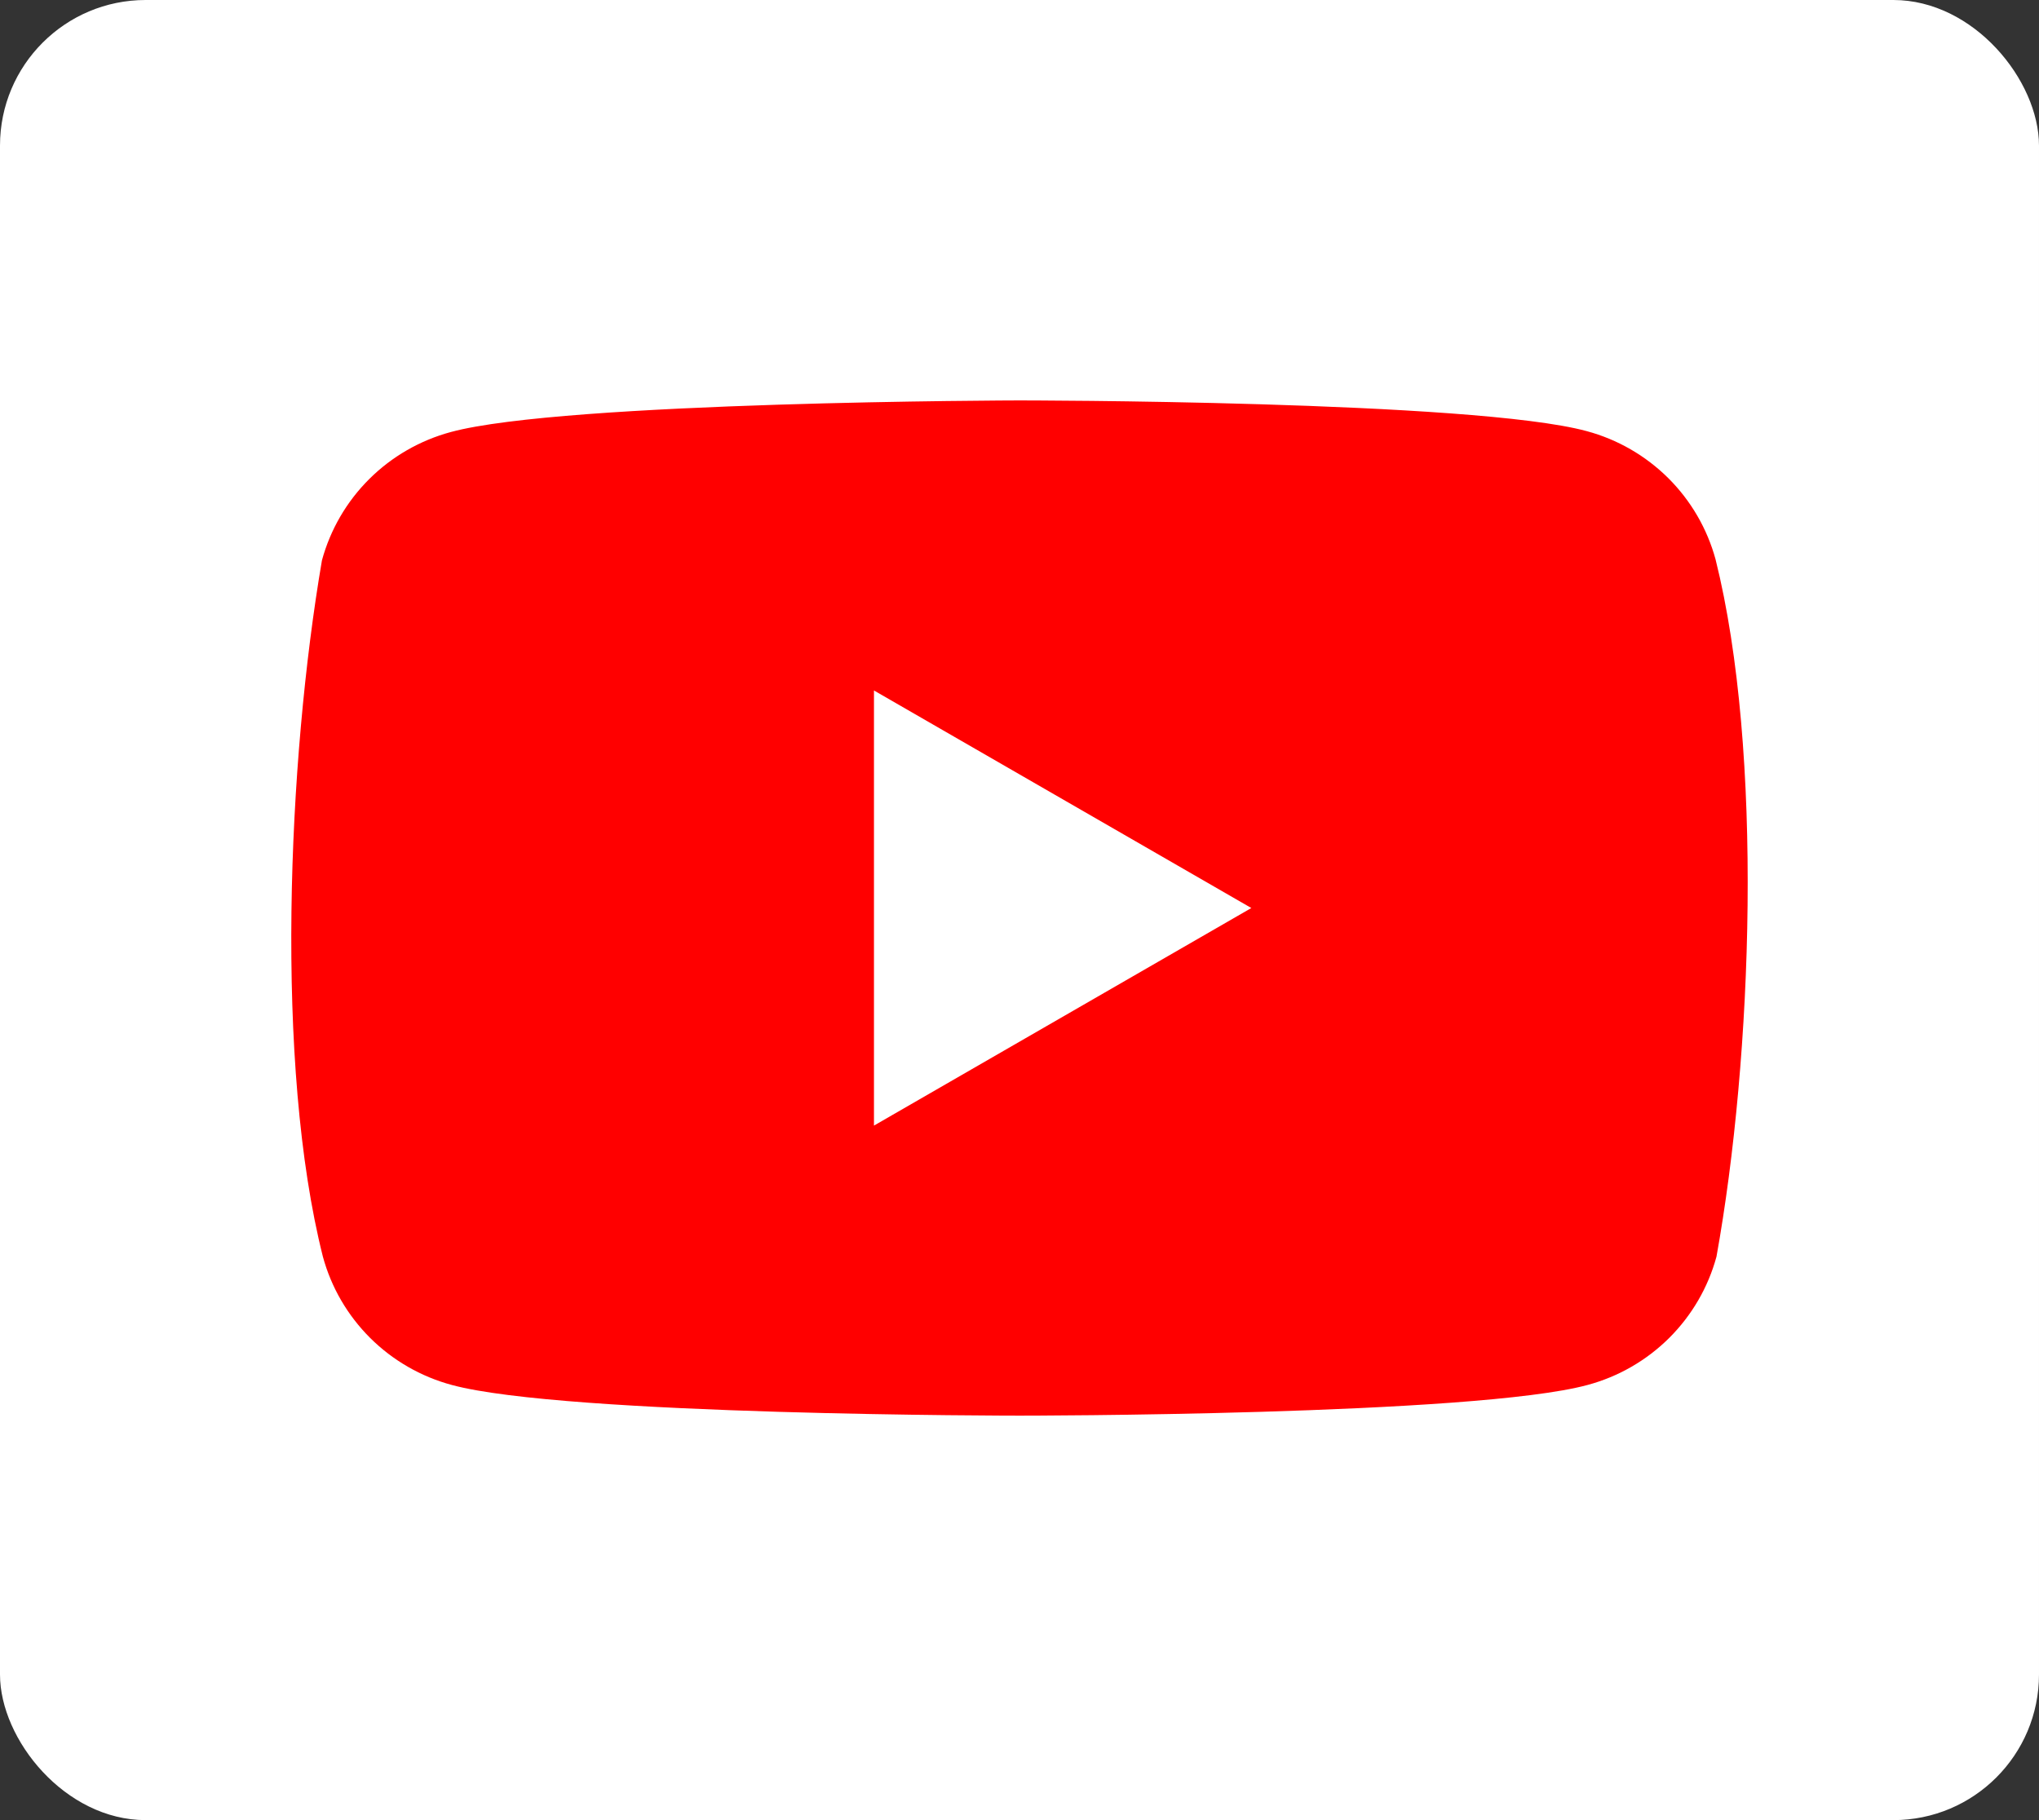 <svg width="56" height="50" viewBox="0 0 56 50" fill="none" xmlns="http://www.w3.org/2000/svg">
<rect x="0" y="0" width="56" height="50" fill="#333333" stroke="none"/>
<rect width="56" height="50" rx="4" fill="white"/>
<g clip-path="url(#clip0_184_273)">
<path d="M47.117 15.367C46.887 14.523 46.44 13.754 45.819 13.135C45.197 12.517 44.425 12.071 43.577 11.843C40.472 11 27.98 11 27.98 11C27.98 11 15.486 11.025 12.382 11.868C11.534 12.097 10.761 12.542 10.14 13.161C9.519 13.779 9.072 14.549 8.842 15.393C7.903 20.884 7.539 29.25 8.868 34.522C9.097 35.366 9.545 36.135 10.166 36.754C10.787 37.372 11.56 37.818 12.408 38.046C15.512 38.889 28.005 38.889 28.005 38.889C28.005 38.889 40.498 38.889 43.602 38.046C44.45 37.818 45.223 37.372 45.844 36.754C46.465 36.135 46.913 35.366 47.142 34.522C48.133 29.023 48.438 20.661 47.117 15.367Z" fill="#FF0000"/>
<path d="M24.003 30.921L34.367 24.944L24.003 18.968V30.921Z" fill="white"/>
</g>
<defs>
<clipPath id="clip0_184_273">
<rect width="40" height="28" fill="white" transform="translate(8 11)"/>
</clipPath>
</defs>
</svg>
